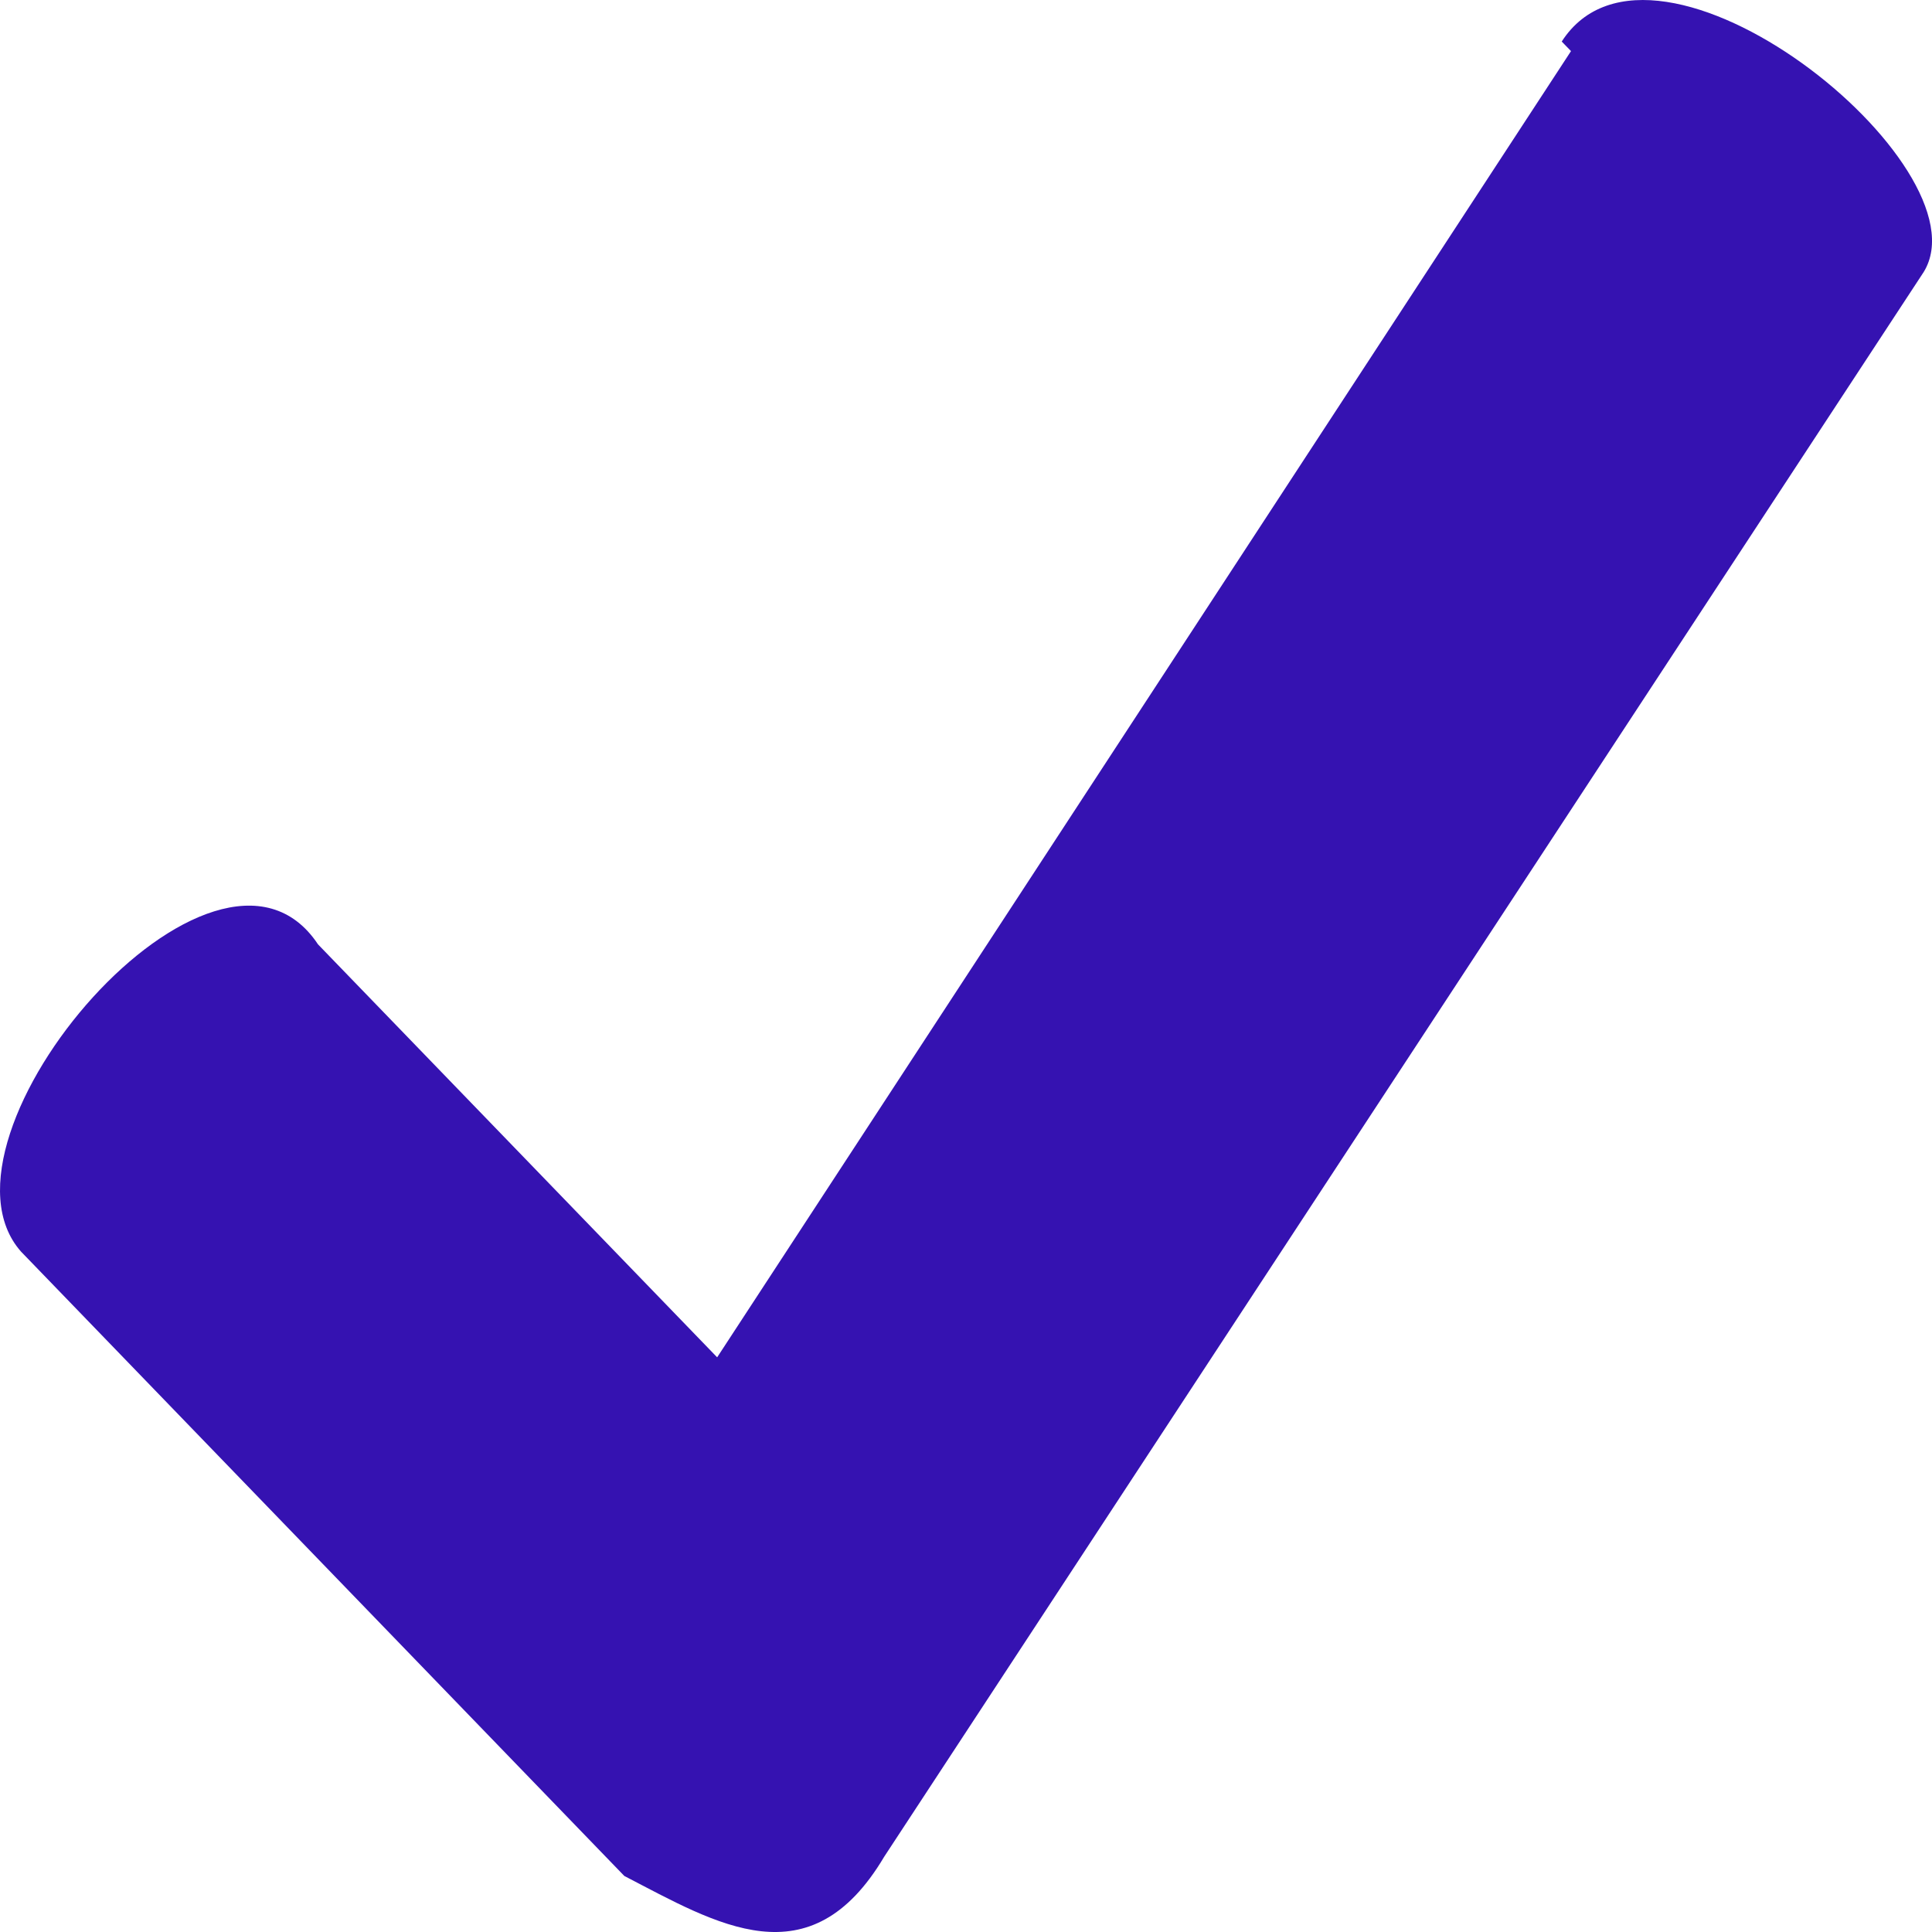 <svg width="20" height="20" viewBox="0 0 20 20" fill="none" xmlns="http://www.w3.org/2000/svg">
<path fill-rule="evenodd" clip-rule="evenodd" d="M16.263 0.529L7.424 14.051L3.292 9.776C2.236 8.185 -0.839 11.764 0.218 12.957L6.463 19.42C7.424 19.918 8.385 20.514 9.153 19.221L19.914 2.816C20.587 1.722 17.128 -1.062 16.167 0.43L16.263 0.529Z" fill="#3512B1"/>
</svg>
